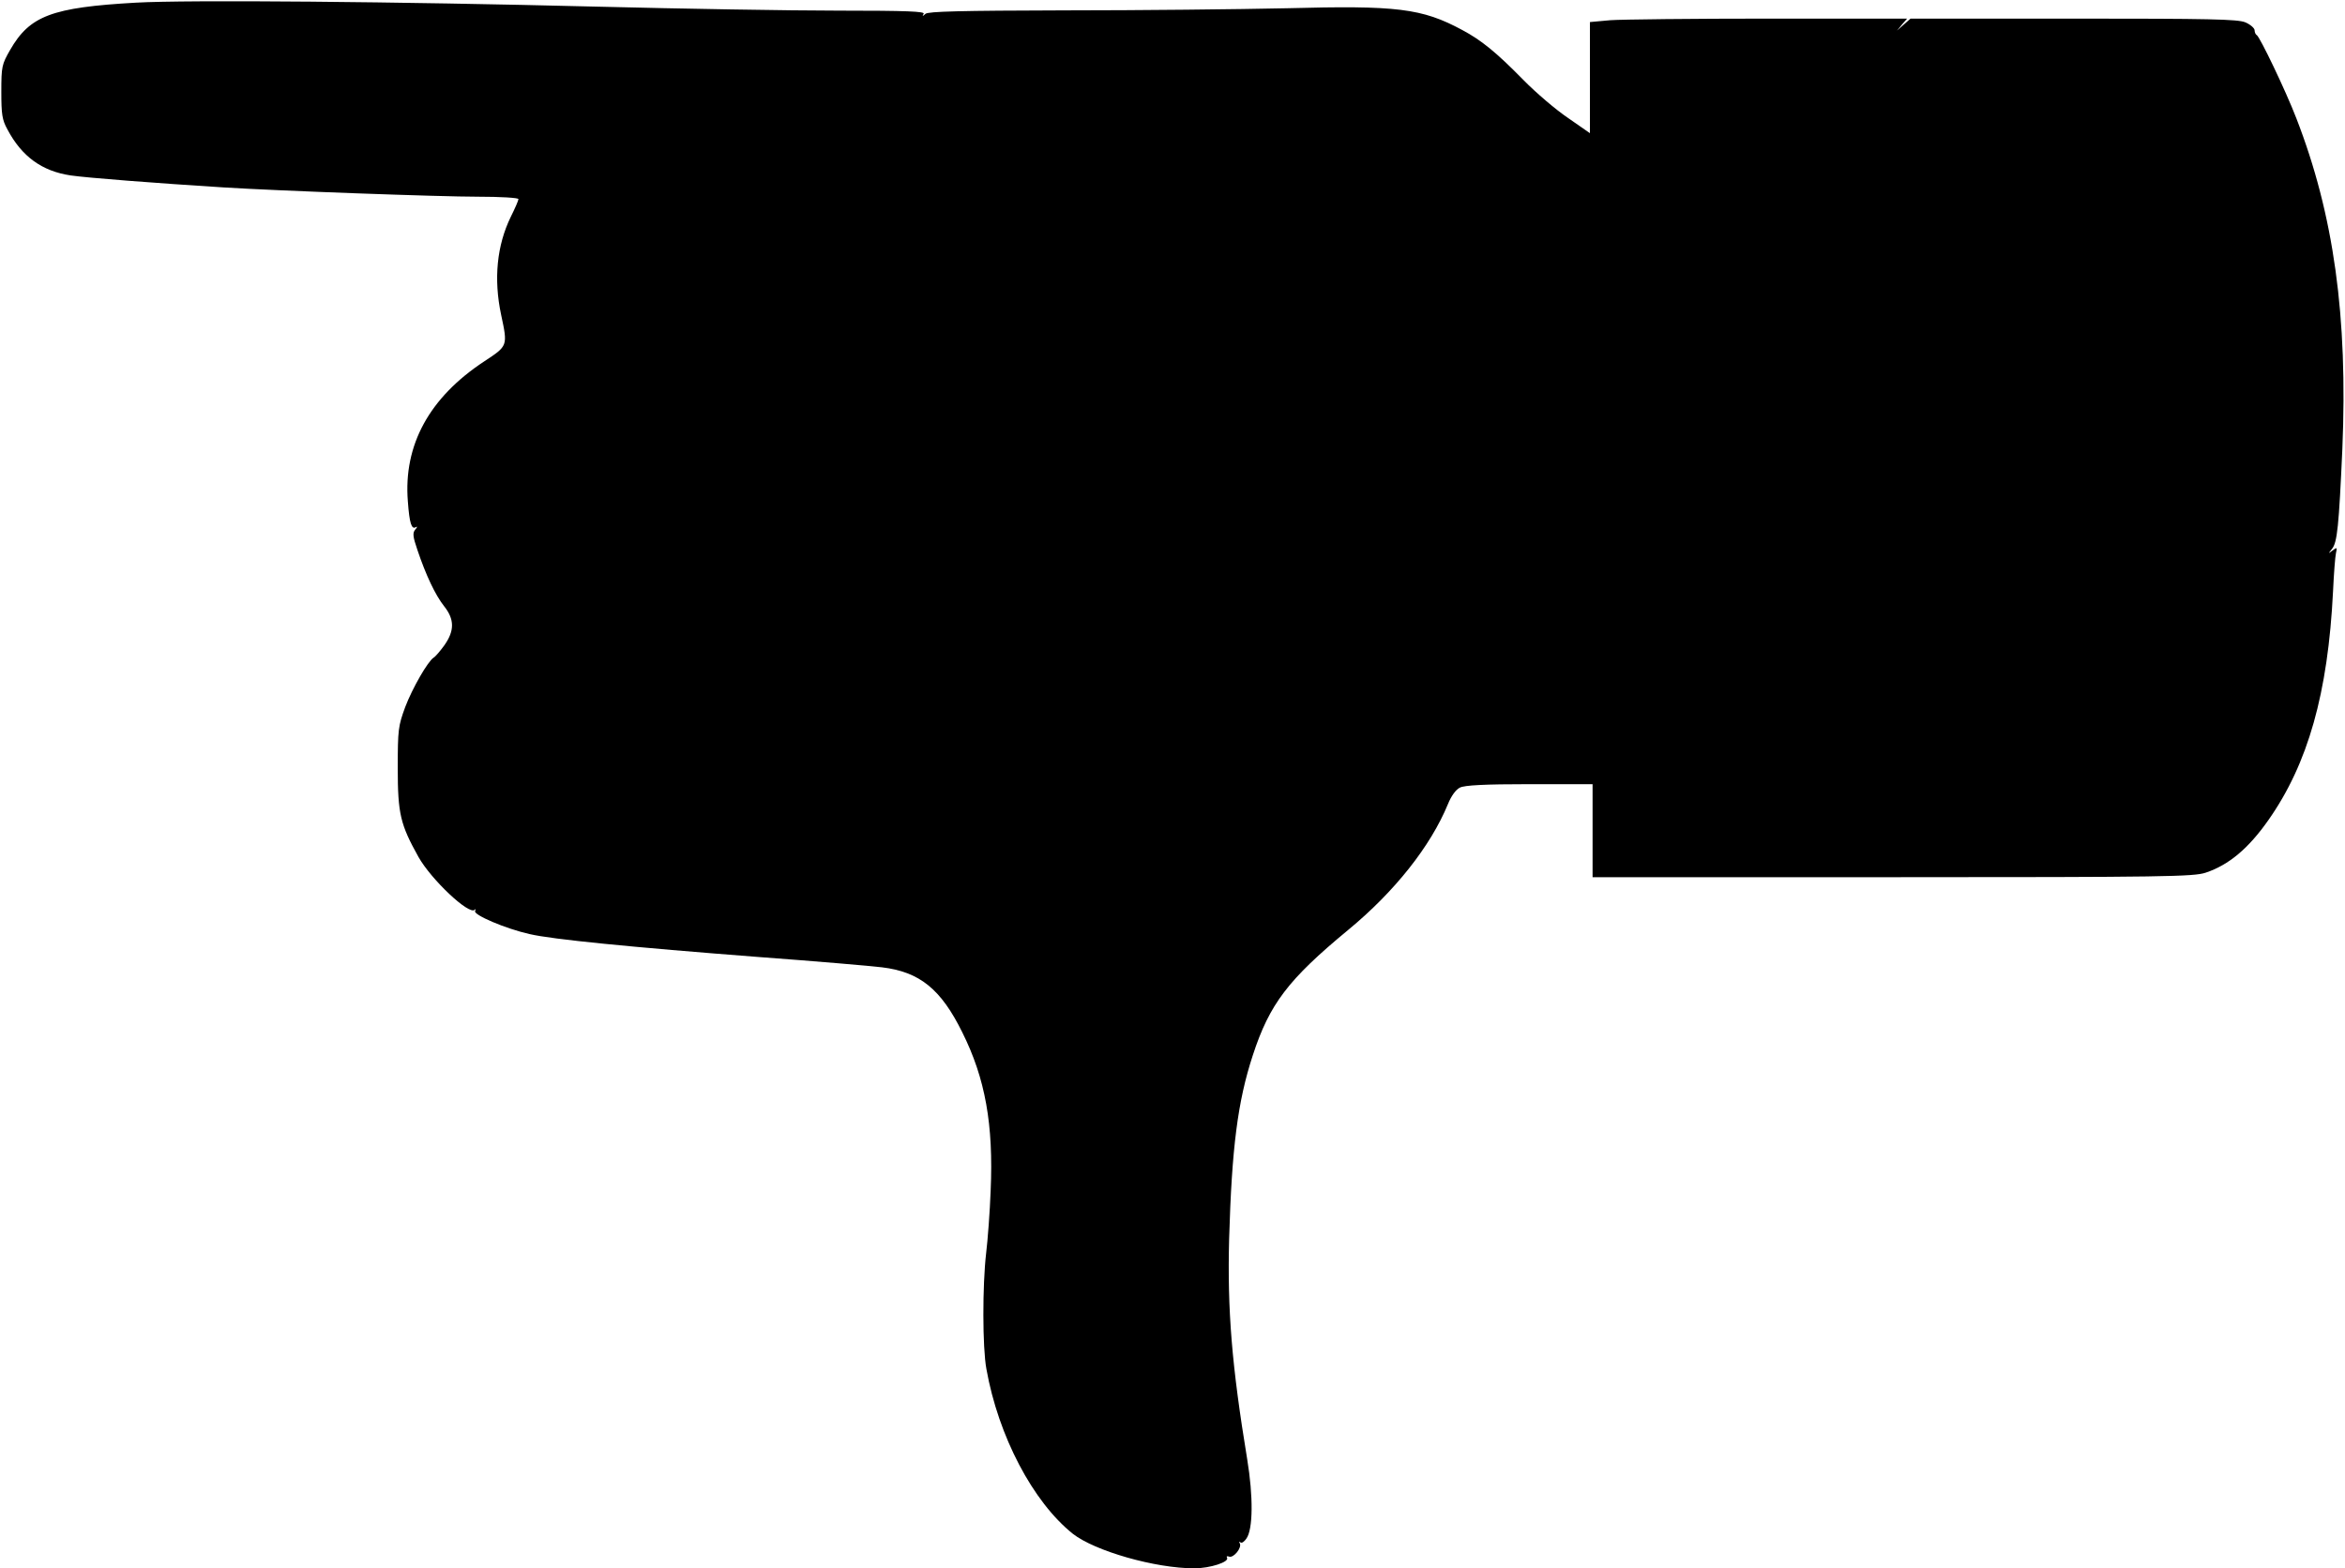 <?xml version="1.0" standalone="no"?>
<!DOCTYPE svg PUBLIC "-//W3C//DTD SVG 20010904//EN"
 "http://www.w3.org/TR/2001/REC-SVG-20010904/DTD/svg10.dtd">
<svg version="1.0" xmlns="http://www.w3.org/2000/svg"
 width="882pt" height="590pt" viewBox="0 0 882 590"
 preserveAspectRatio="xMidYMid meet">
<g transform="translate(0,590) scale(0.1,-0.1)"
fill="#000000" stroke="none">
<path d="M511 5890 c-316 -18 -399 -49 -473 -178 -31 -54 -33 -62 -33 -157 0
-85 3 -106 23 -142 54 -102 130 -157 238 -173 62 -9 319 -29 574 -45 207 -13
814 -35 958 -35 83 0 152 -4 152 -9 0 -5 -13 -35 -29 -67 -52 -107 -65 -233
-36 -369 25 -117 25 -116 -63 -174 -207 -136 -305 -315 -288 -527 6 -83 14
-107 30 -97 6 4 6 0 -2 -9 -11 -13 -9 -27 8 -77 32 -95 67 -169 100 -211 40
-50 40 -93 1 -148 -16 -22 -34 -43 -40 -46 -22 -14 -80 -115 -107 -186 -26
-71 -28 -84 -28 -230 0 -172 10 -212 78 -334 48 -85 189 -218 211 -199 4 5 5
3 2 -4 -9 -14 115 -67 205 -87 85 -20 380 -49 858 -86 217 -16 427 -34 467
-39 142 -17 222 -82 302 -244 87 -174 118 -348 107 -597 -3 -80 -11 -185 -17
-235 -14 -120 -14 -354 1 -435 45 -253 175 -500 325 -620 83 -65 310 -130 457
-130 59 0 133 24 123 40 -3 5 0 7 8 4 17 -6 49 34 40 50 -3 6 -3 8 2 4 5 -5
15 2 23 14 25 35 26 158 3 298 -58 353 -75 560 -68 830 10 342 32 516 89 690
63 193 133 285 358 471 176 145 311 316 376 474 12 30 30 55 45 62 17 9 93 13
262 13 l237 0 0 -175 0 -175 1128 0 c1024 0 1133 2 1178 17 87 29 161 91 236
198 149 212 224 478 243 860 3 66 8 131 11 144 5 22 4 23 -13 10 -17 -13 -17
-13 -2 6 20 24 26 87 39 375 21 499 -32 882 -173 1245 -40 104 -138 308 -149
313 -4 2 -8 10 -8 18 0 8 -16 22 -35 30 -29 12 -135 14 -647 14 l-612 0 -25
-22 -26 -23 19 23 19 22 -520 0 c-286 0 -554 -3 -596 -6 l-77 -7 0 -209 0
-209 -82 57 c-46 31 -121 95 -168 143 -104 106 -159 150 -230 188 -152 82
-246 93 -660 82 -179 -4 -555 -8 -836 -8 -393 -1 -513 -4 -523 -13 -11 -10
-13 -10 -7 0 6 9 -61 12 -321 12 -180 0 -589 7 -908 15 -753 19 -1540 26
-1734 15z"/>
</g>
</svg>
